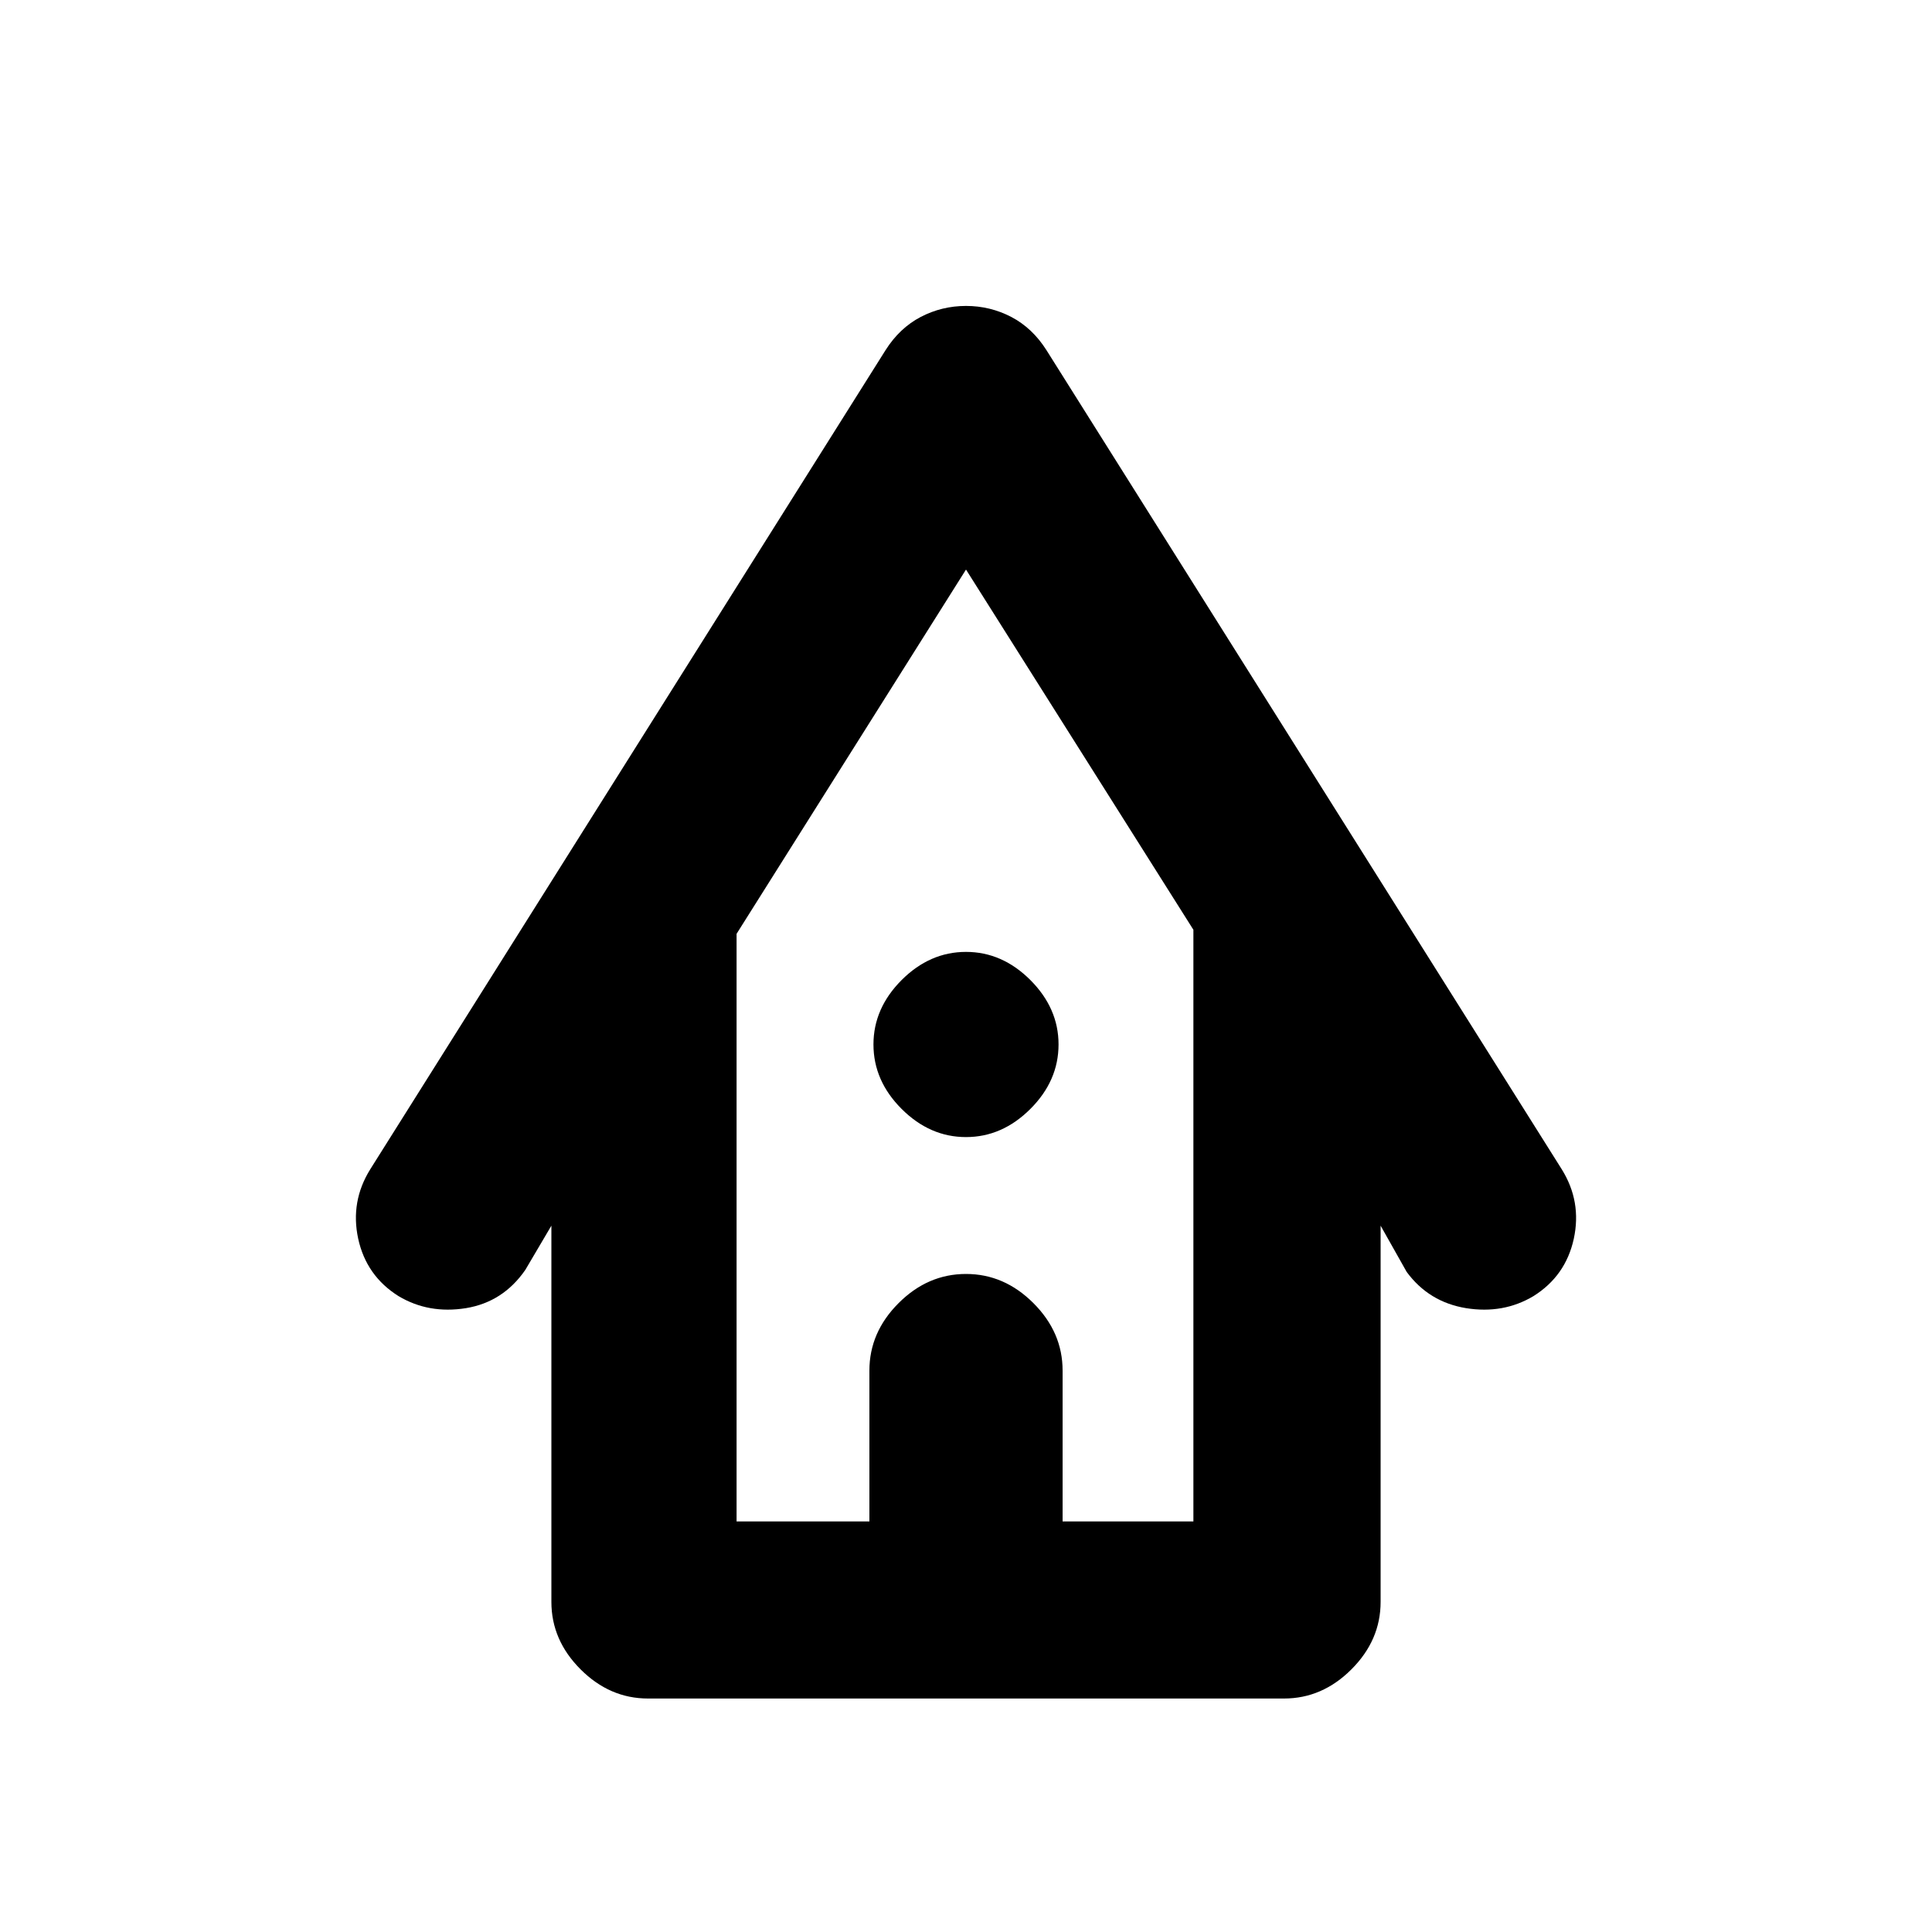<svg xmlns="http://www.w3.org/2000/svg" height="20" width="20"><path d="M6.708 17.583Q6.312 17.583 6.01 17.281Q5.708 16.979 5.708 16.583V12.688L5.438 13.146Q5.208 13.479 4.823 13.542Q4.438 13.604 4.125 13.417Q3.792 13.208 3.708 12.823Q3.625 12.438 3.833 12.104L9.167 3.625Q9.312 3.396 9.531 3.281Q9.75 3.167 10 3.167Q10.25 3.167 10.469 3.281Q10.688 3.396 10.833 3.625L16.167 12.104Q16.375 12.438 16.292 12.823Q16.208 13.208 15.875 13.417Q15.562 13.604 15.177 13.542Q14.792 13.479 14.562 13.167L14.292 12.688V16.583Q14.292 16.979 13.99 17.281Q13.688 17.583 13.292 17.583ZM7.625 15.75H9V14.188Q9 13.792 9.302 13.49Q9.604 13.188 10 13.188Q10.396 13.188 10.698 13.49Q11 13.792 11 14.188V15.75H12.354V9.625L10 5.896L7.625 9.667ZM10 11.771Q9.625 11.771 9.333 11.479Q9.042 11.188 9.042 10.812Q9.042 10.438 9.333 10.146Q9.625 9.854 10 9.854Q10.375 9.854 10.667 10.146Q10.958 10.438 10.958 10.812Q10.958 11.188 10.667 11.479Q10.375 11.771 10 11.771ZM7.625 15.75H9H11H12.354H10H7.625Z"/></svg>